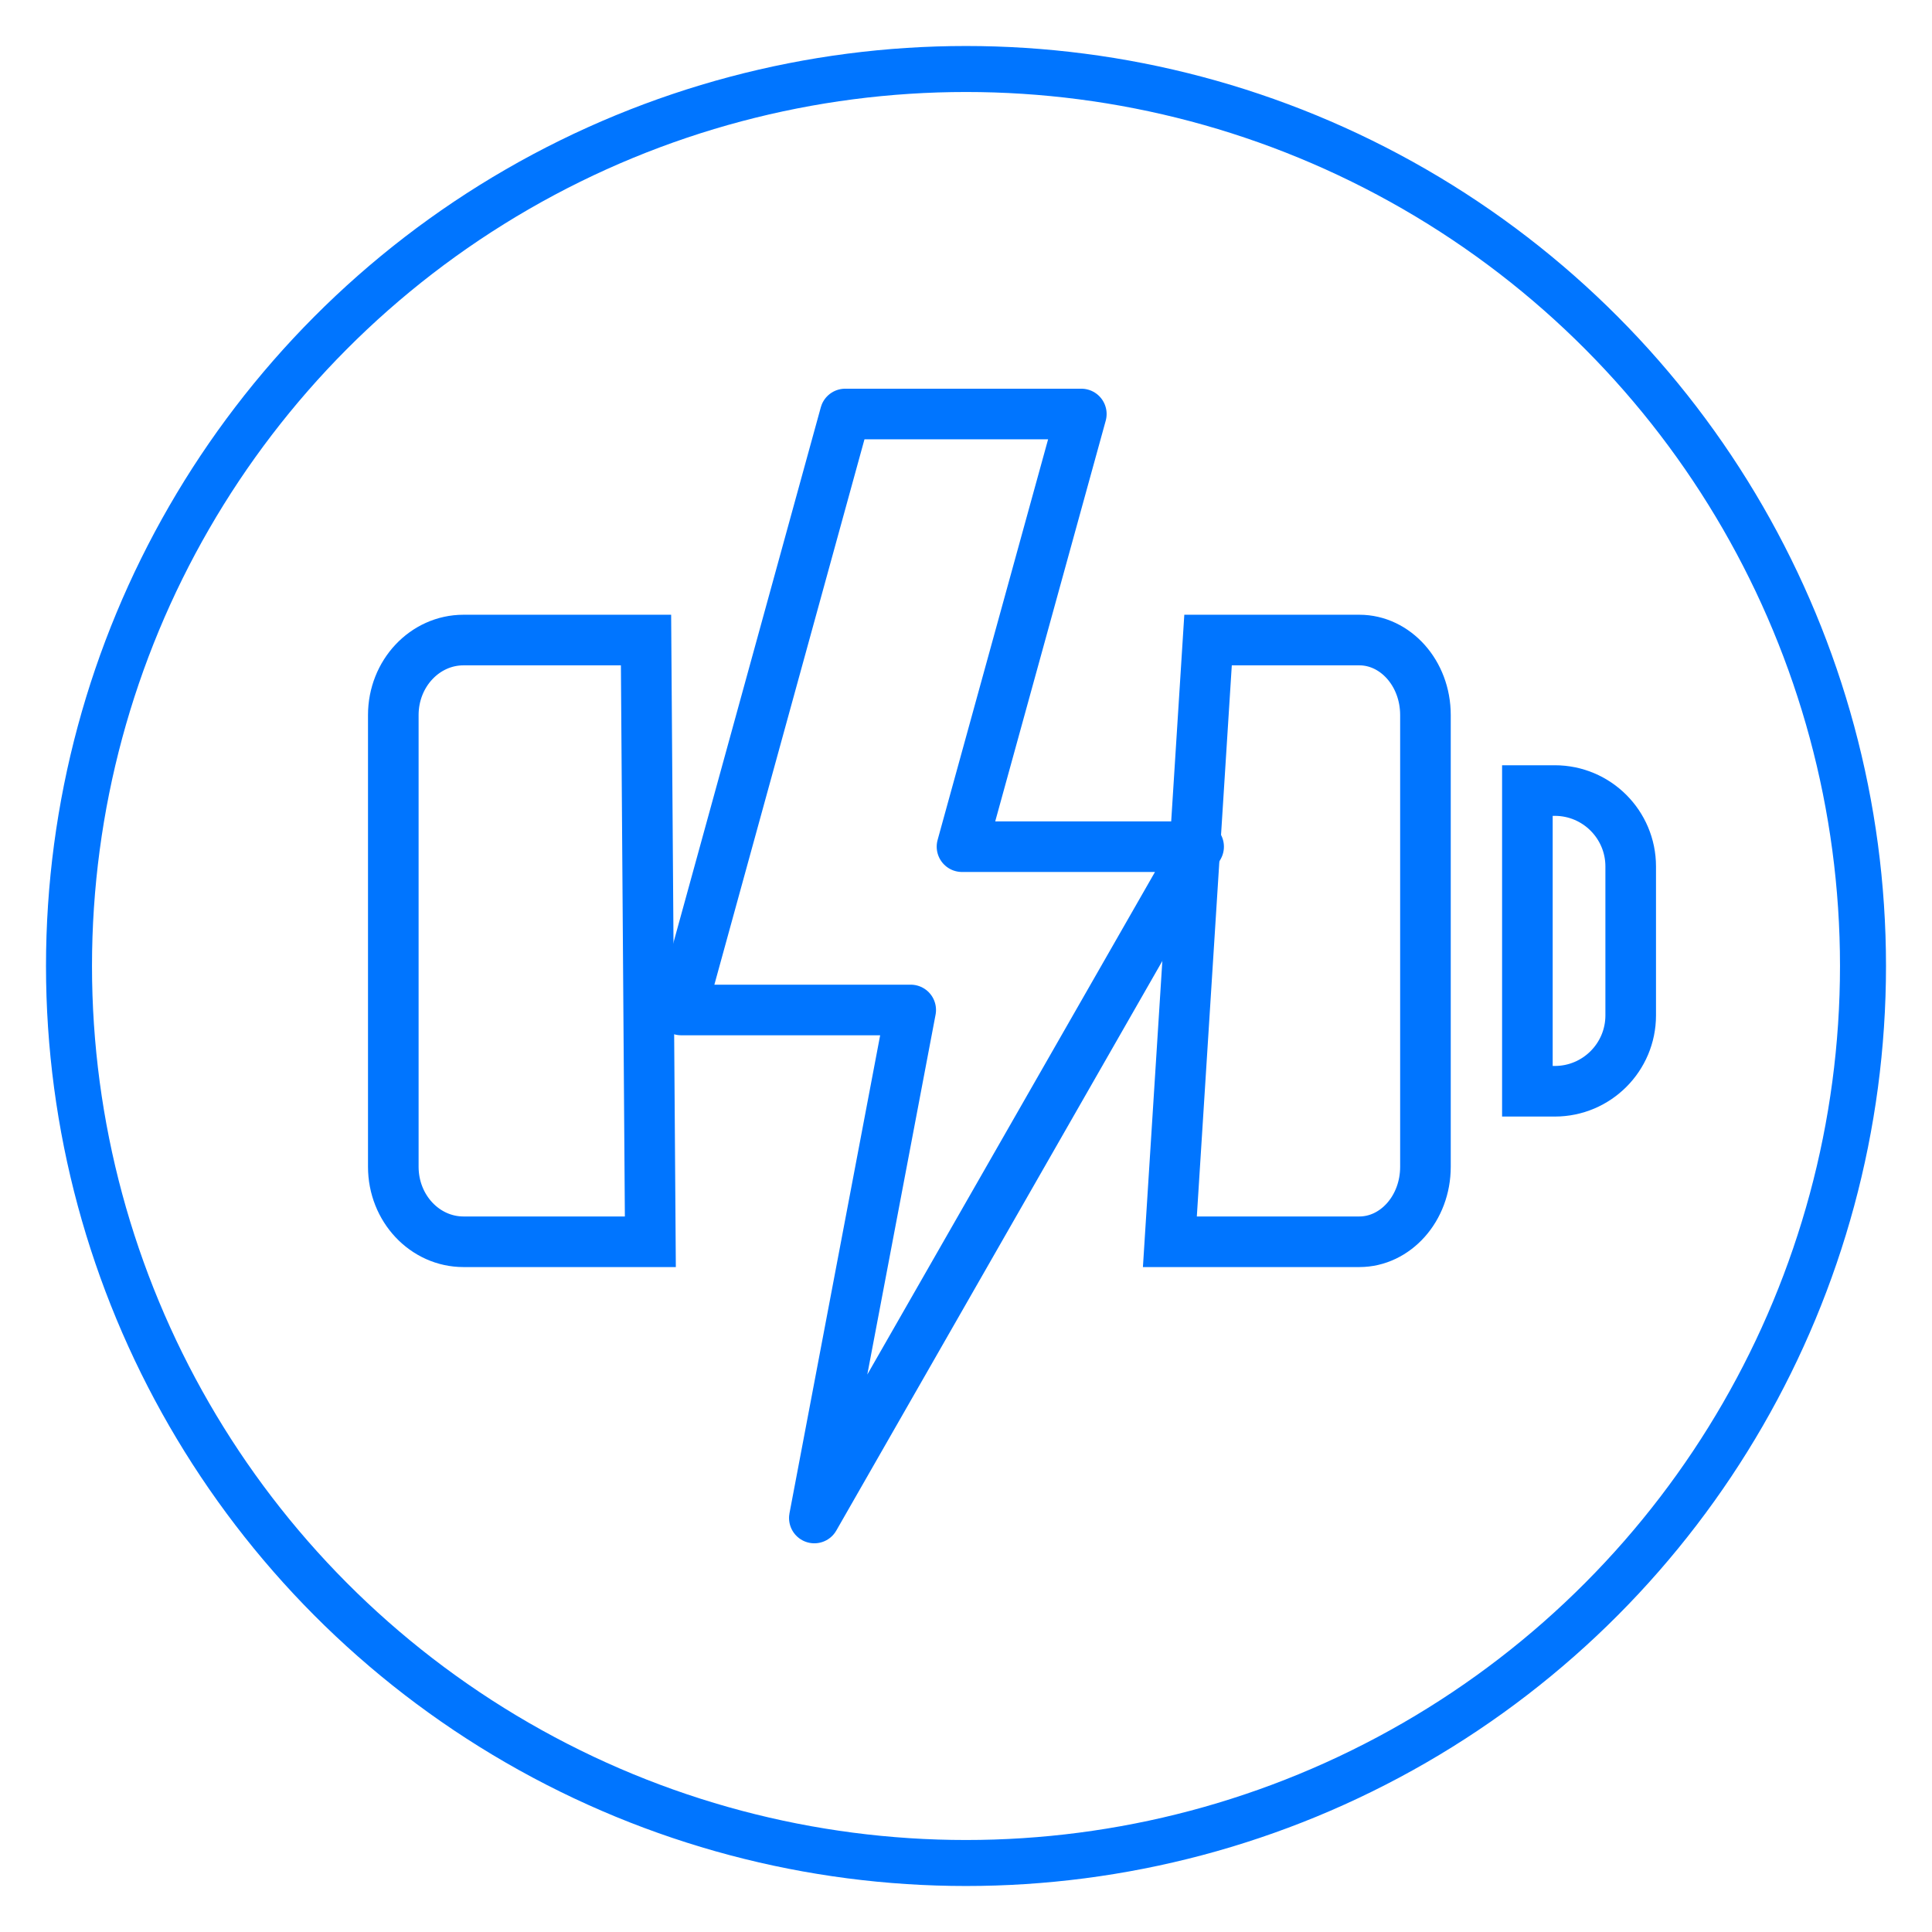<?xml version="1.0" encoding="UTF-8"?>
<svg width="42px" height="42px" viewBox="0 0 42 42" version="1.1" xmlns="http://www.w3.org/2000/svg" xmlns:xlink="http://www.w3.org/1999/xlink">
    <!-- Generator: Sketch 50.2 (55047) - http://www.bohemiancoding.com/sketch -->
    <title>icon/blue/-g-icon_qc</title>
    <desc>Created with Sketch.</desc>
    <defs></defs>
    <g id="icon/blue/-g-icon_qc" stroke="none" stroke-width="1" fill="none" fill-rule="evenodd">
        <g id="Group-2" transform="translate(1, 1)" stroke="#0075FF">
            <circle id="Oval-7" cx="20" cy="20" r="19.5"></circle>
            <g id="Group" transform="translate(7, 8)" stroke-width="1.1">
                <polygon id="Path-2" stroke-linecap="round" stroke-linejoin="round" points="10.374 0 15.507 0 12.913 9.406 18.057 9.406 9.703 24 11.798 12.956 6.808 12.956"></polygon>
                <path d="M18.262,4.914 L17.432,17.995 L21.551,17.995 C22.333,17.995 22.988,17.276 22.988,16.364 L22.988,6.545 C22.988,5.633 22.333,4.914 21.551,4.914 L18.262,4.914 Z M6.138,17.995 L6.044,4.914 L2.075,4.914 C1.239,4.914 0.55,5.638 0.55,6.545 L0.55,16.364 C0.55,17.271 1.239,17.995 2.075,17.995 L6.138,17.995 Z" id="Rectangle-2"></path>
                <path d="M25.204,8.186 L25.204,14.723 L25.8,14.723 C26.711,14.723 27.45,13.984 27.45,13.073 L27.45,9.836 C27.45,8.925 26.711,8.186 25.8,8.186 L25.204,8.186 Z" id="Rectangle-2"></path>
            </g>
        </g>
    </g>
</svg>